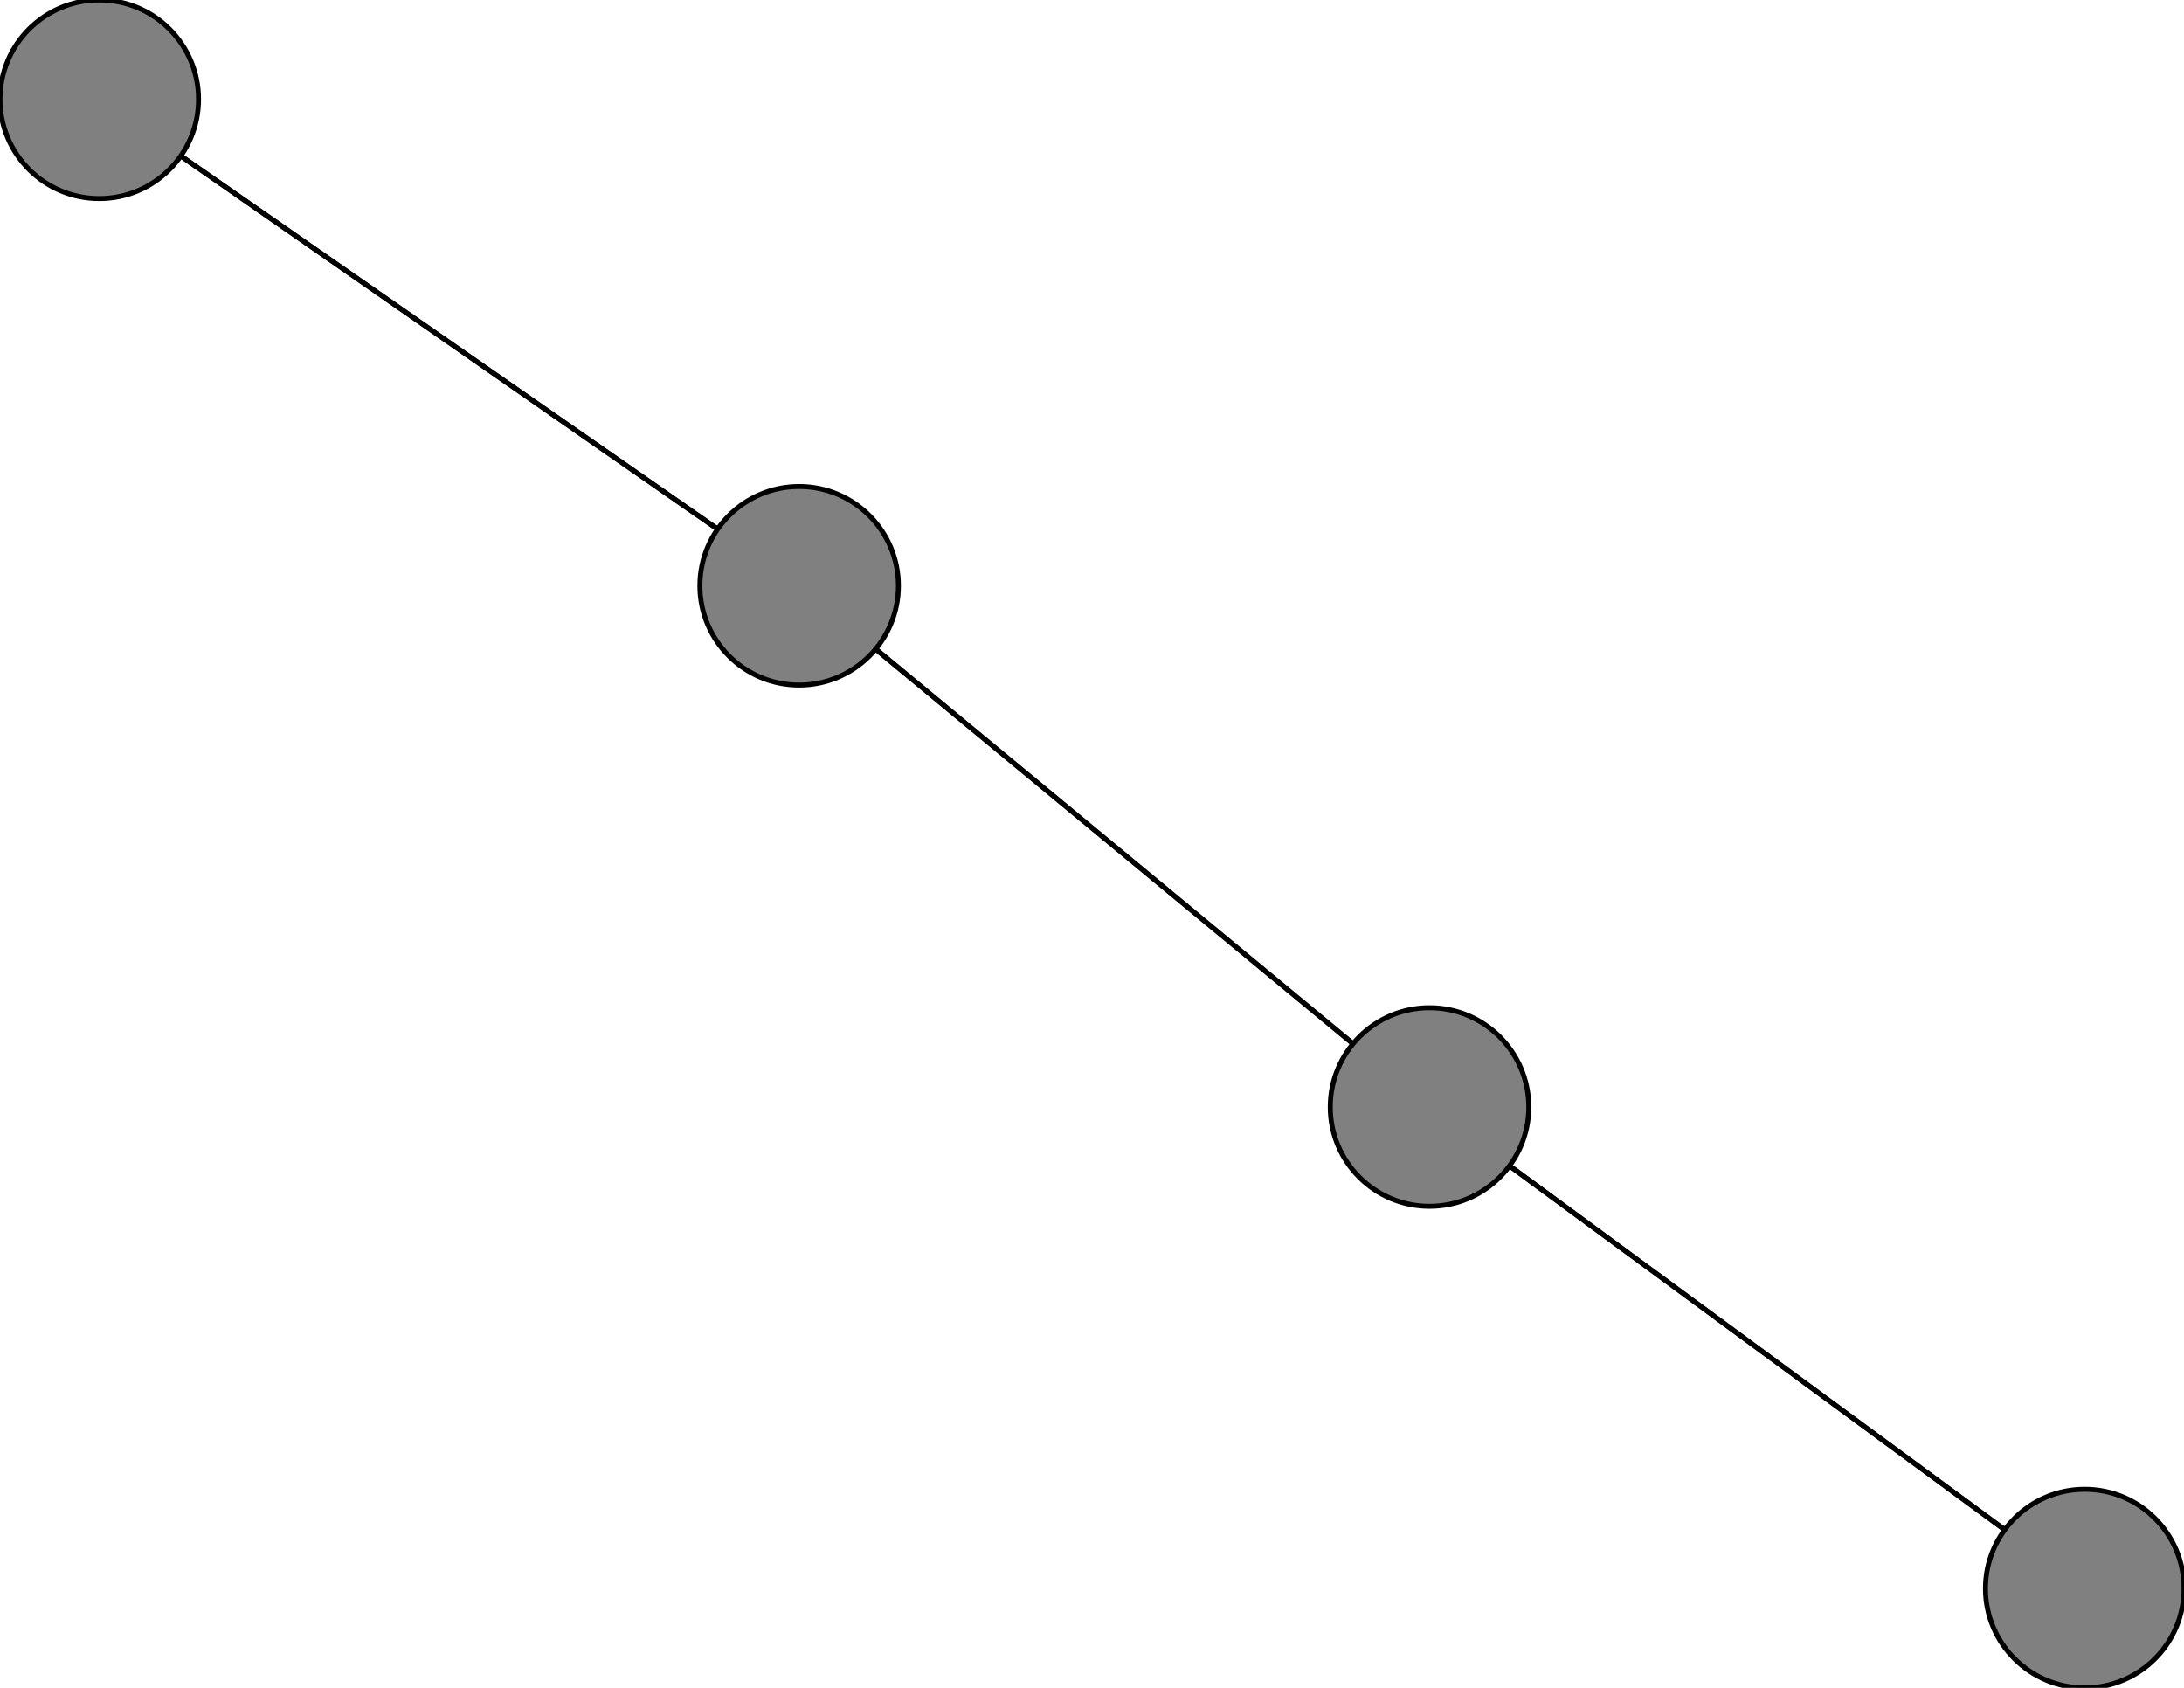 <svg width="440" height="340" xmlns="http://www.w3.org/2000/svg">
<path stroke-width="1" stroke="black" d="M 20 20 161 118"/>
<path stroke-width="1" stroke="black" d="M 161 118 20 20"/>
<path stroke-width="1" stroke="black" d="M 161 118 288 223"/>
<path stroke-width="1" stroke="black" d="M 288 223 161 118"/>
<path stroke-width="1" stroke="black" d="M 288 223 420 320"/>
<path stroke-width="1" stroke="black" d="M 420 320 288 223"/>
<circle cx="20" cy="20" r="20.0" style="fill:gray;stroke:black;stroke-width:1.0"/>
<circle cx="161" cy="118" r="20.0" style="fill:gray;stroke:black;stroke-width:1.0"/>
<circle cx="288" cy="223" r="20.0" style="fill:gray;stroke:black;stroke-width:1.0"/>
<circle cx="420" cy="320" r="20.0" style="fill:gray;stroke:black;stroke-width:1.0"/>
</svg>
